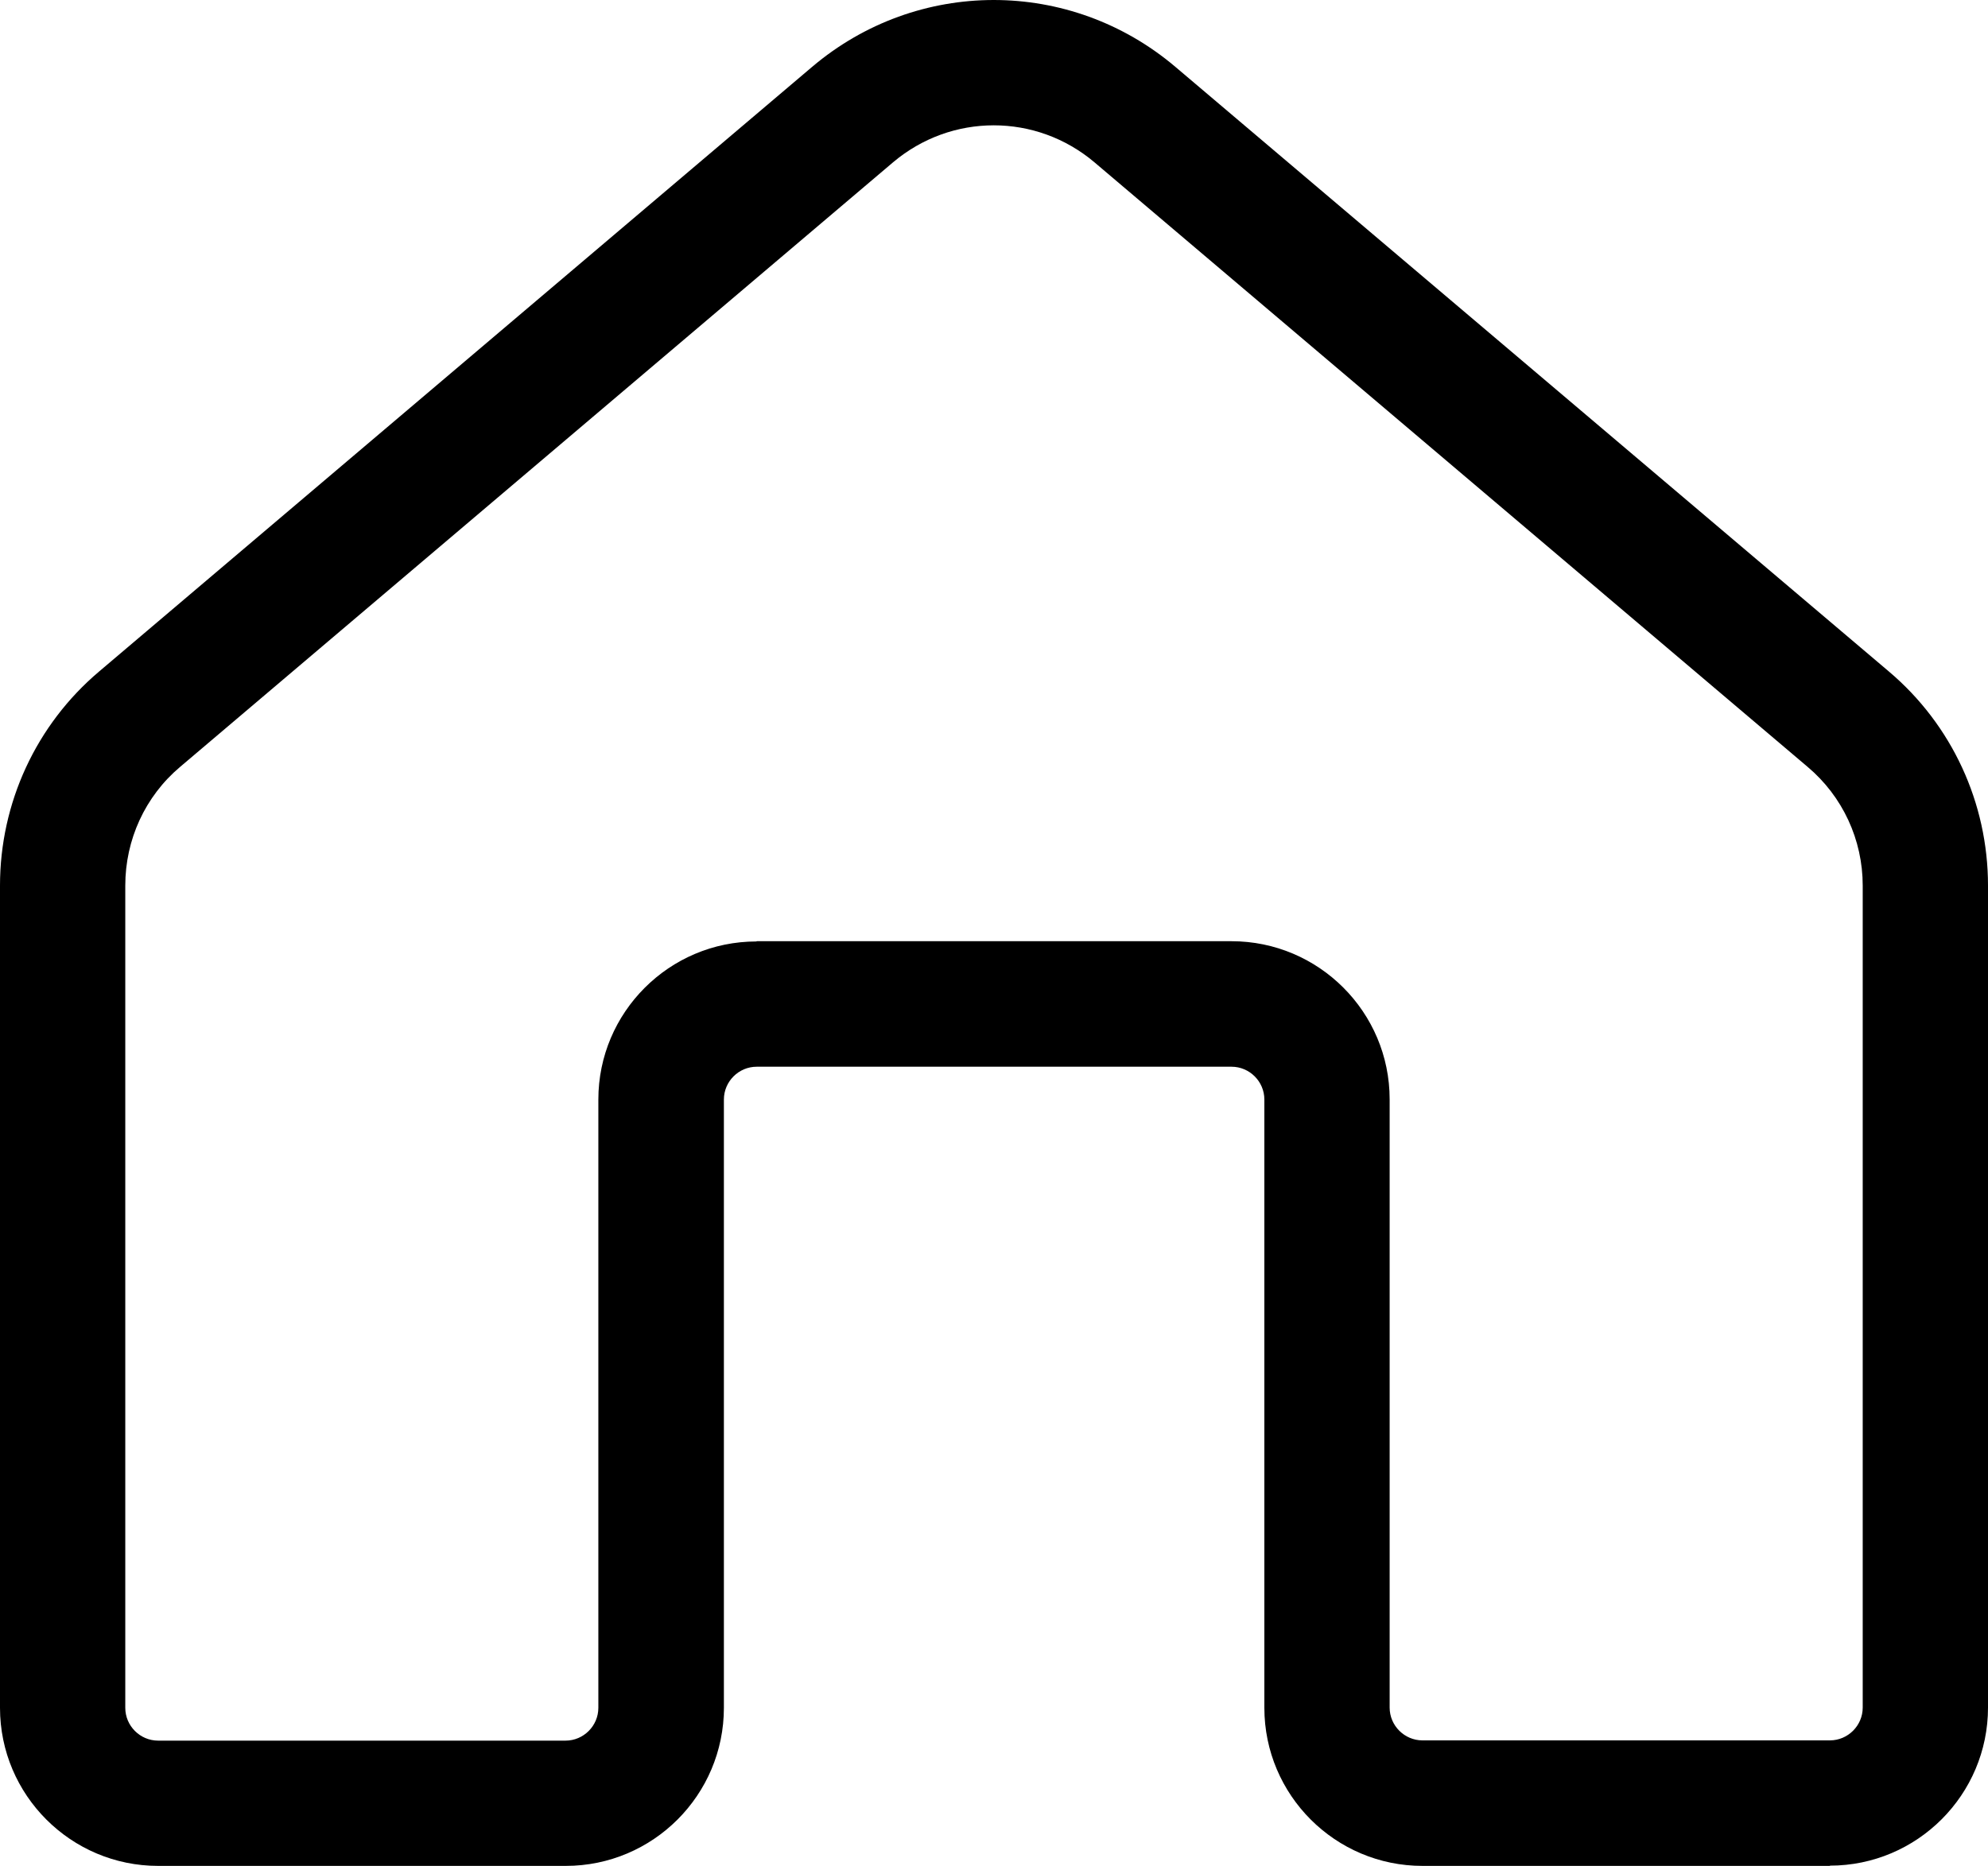 <?xml version="1.0" encoding="UTF-8"?>
<svg id="Layer_2" data-name="Layer 2" xmlns="http://www.w3.org/2000/svg" viewBox="0 0 79.34 74.48">
  <g id="Layer_1-2" data-name="Layer 1">
    <path d="M73.03,74.48h-16.26c-3.48,0-6.31-2.83-6.31-6.31v-24.28c0-.72-.59-1.31-1.31-1.31h-18.95c-.72,0-1.31.59-1.31,1.31v24.28c0,3.48-2.83,6.31-6.31,6.31H6.31c-3.48,0-6.31-2.83-6.31-6.31v-32.82c0-3.3,1.44-6.42,3.96-8.55L32.41,2.67c4.2-3.56,10.3-3.56,14.5,0l28.47,24.13c2.52,2.13,3.96,5.25,3.96,8.55v32.81c0,3.48-2.83,6.31-6.31,6.31ZM30.2,37.57h18.95c3.48,0,6.31,2.83,6.31,6.31v24.28c0,.72.59,1.31,1.31,1.31h16.26c.72,0,1.31-.59,1.31-1.31v-32.81c0-1.83-.8-3.56-2.2-4.74L43.68,6.48c-2.33-1.97-5.71-1.97-8.04,0L7.19,30.61c-1.4,1.18-2.19,2.91-2.19,4.74v32.82c0,.72.59,1.31,1.31,1.31h16.26c.72,0,1.31-.59,1.31-1.31v-24.28c0-3.48,2.83-6.31,6.31-6.31Z"/>
  </g>
</svg>
